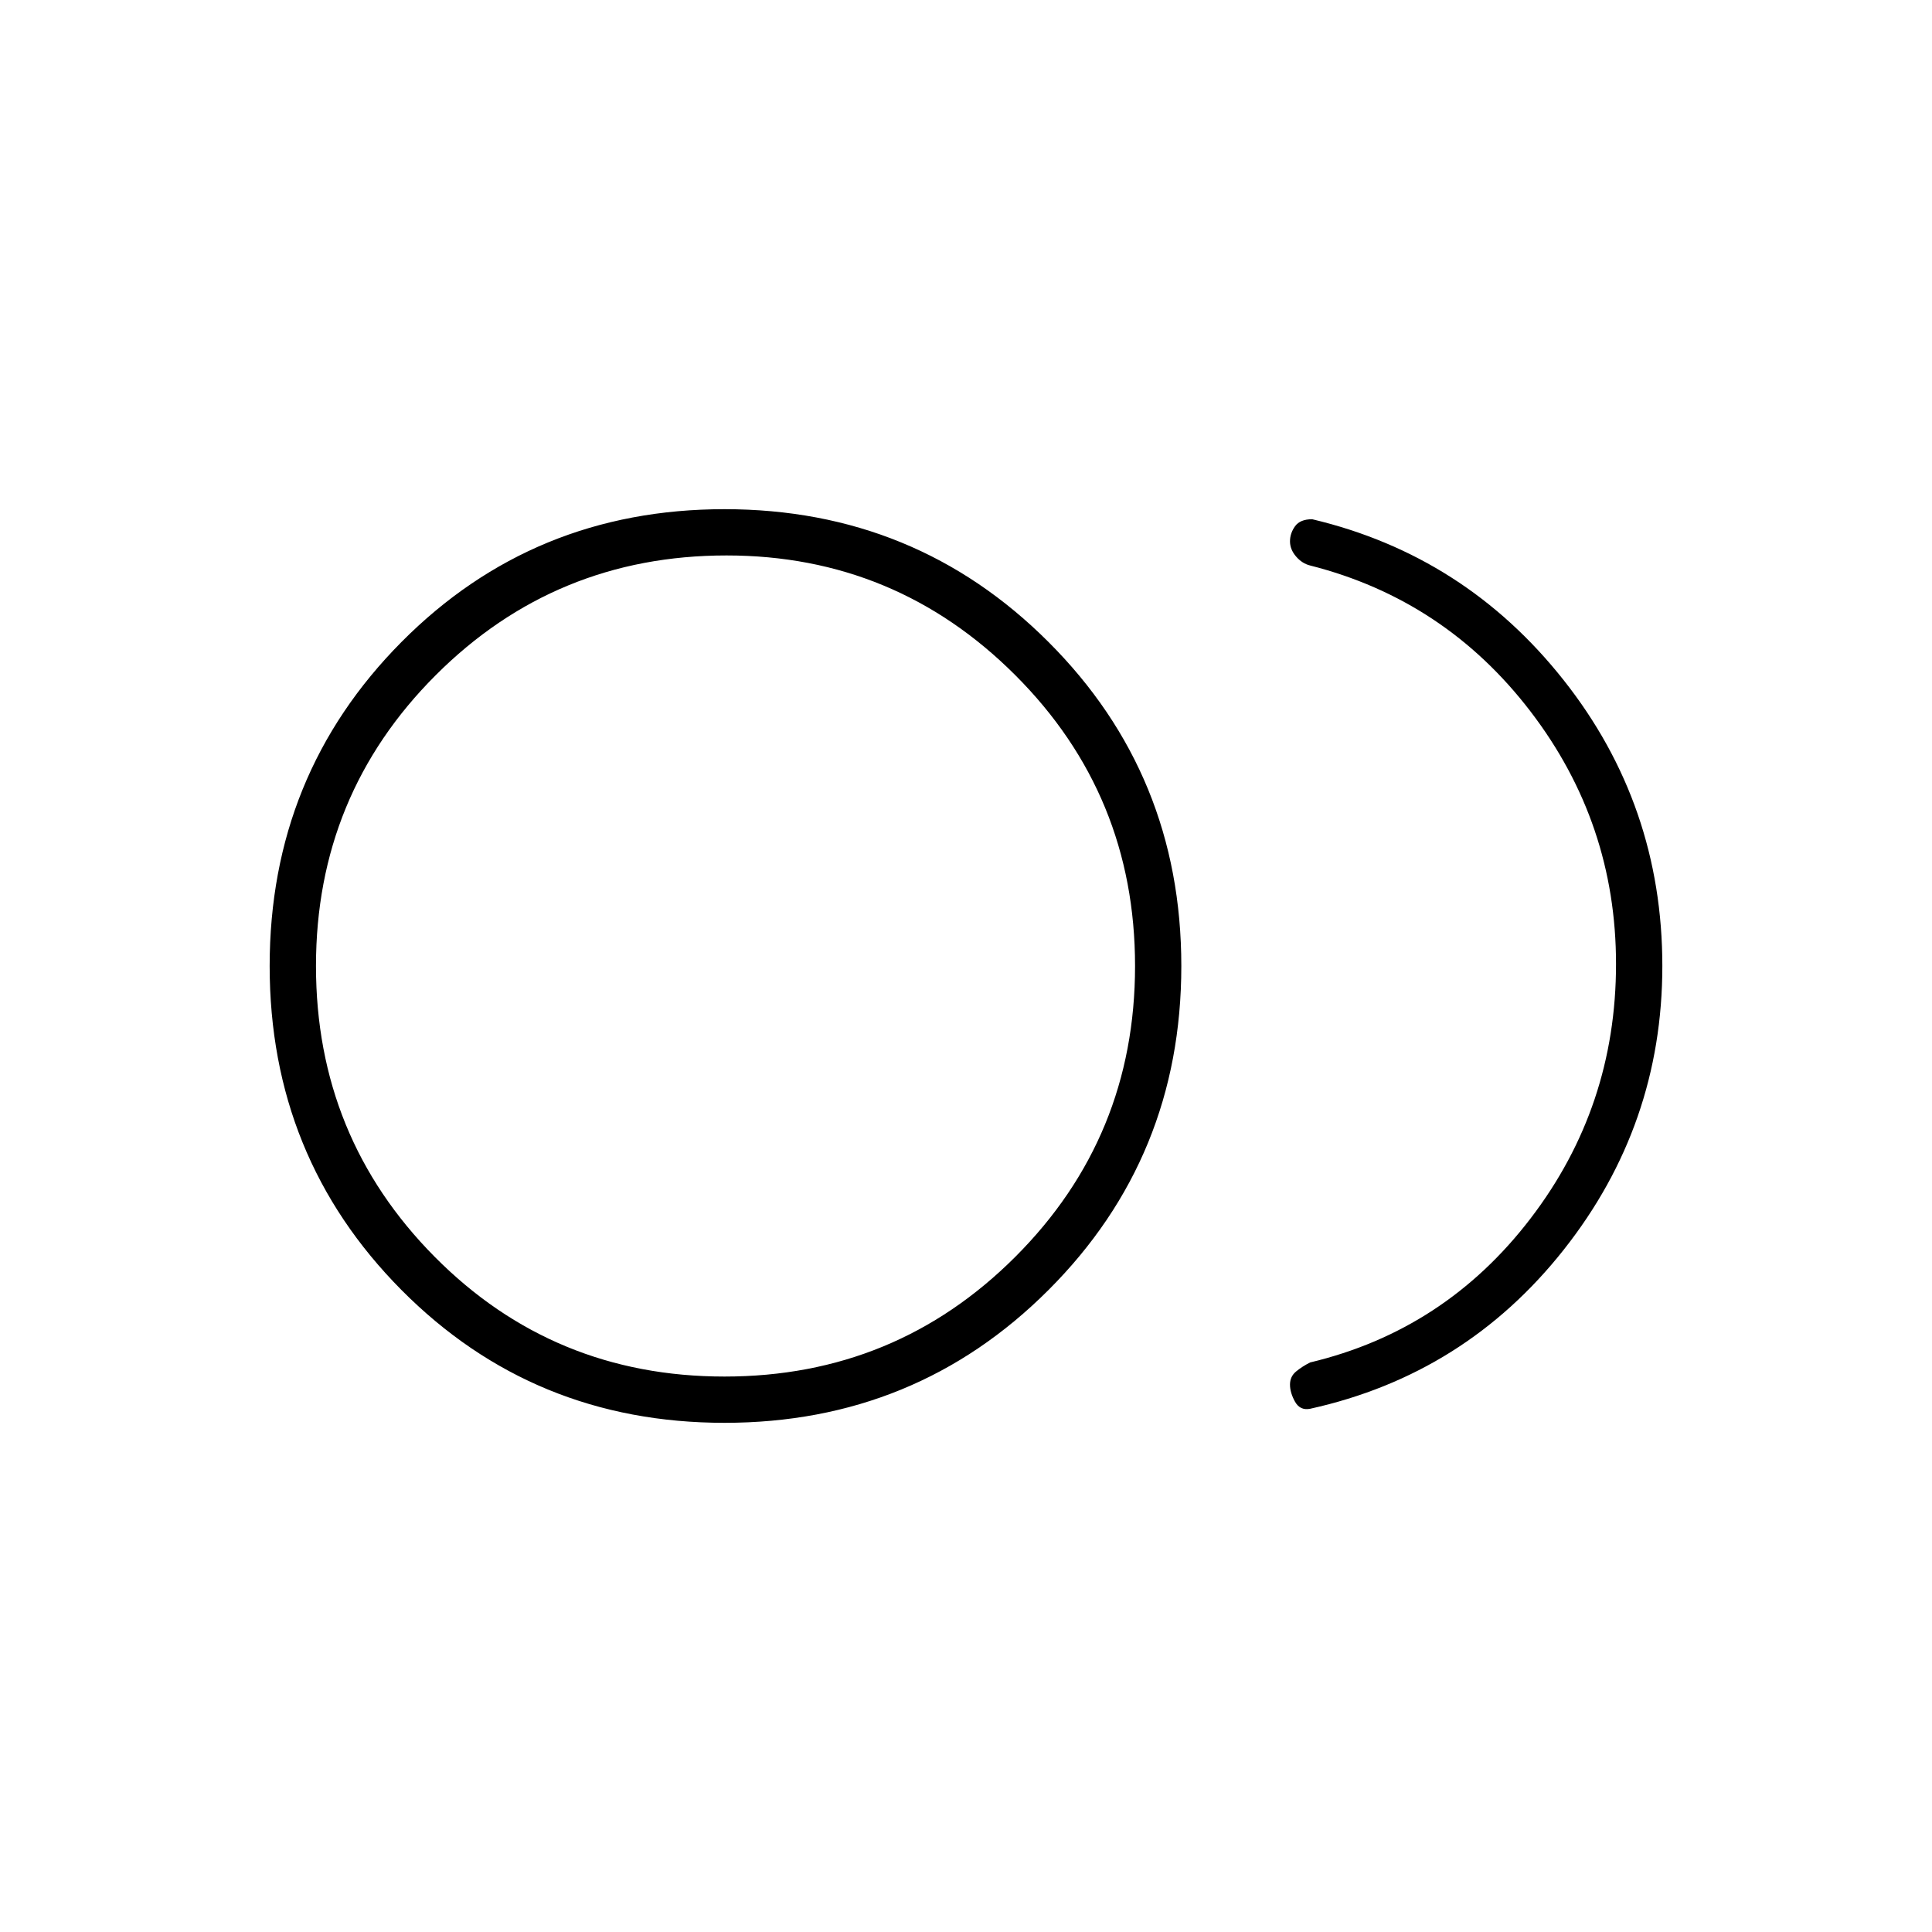 <svg xmlns="http://www.w3.org/2000/svg" height="40" width="40"><path d="M15 29.458q-3.958 0-6.688-2.75Q5.583 23.958 5.583 20t2.729-6.708q2.73-2.75 6.688-2.75 3.958 0 6.708 2.75T24.458 20q0 3.958-2.75 6.708T15 29.458ZM15 20Zm12.125 9.167q-.208.041-.313-.146-.104-.188-.104-.354 0-.167.125-.271.125-.104.292-.188 2.792-.666 4.562-2.979 1.771-2.312 1.771-5.271 0-2.916-1.771-5.229-1.77-2.312-4.562-3.021-.167-.041-.292-.187-.125-.146-.125-.313 0-.166.104-.312.105-.146.355-.146 3.166.75 5.208 3.333 2.042 2.584 2.042 5.917 0 3.292-2.042 5.875t-5.25 3.292ZM15 28.5q3.542 0 6.021-2.479T23.5 20q0-3.542-2.479-6.021T15.042 11.5q-3.542 0-6.021 2.479T6.542 20q0 3.542 2.458 6.021t6 2.479Z"/></svg>
